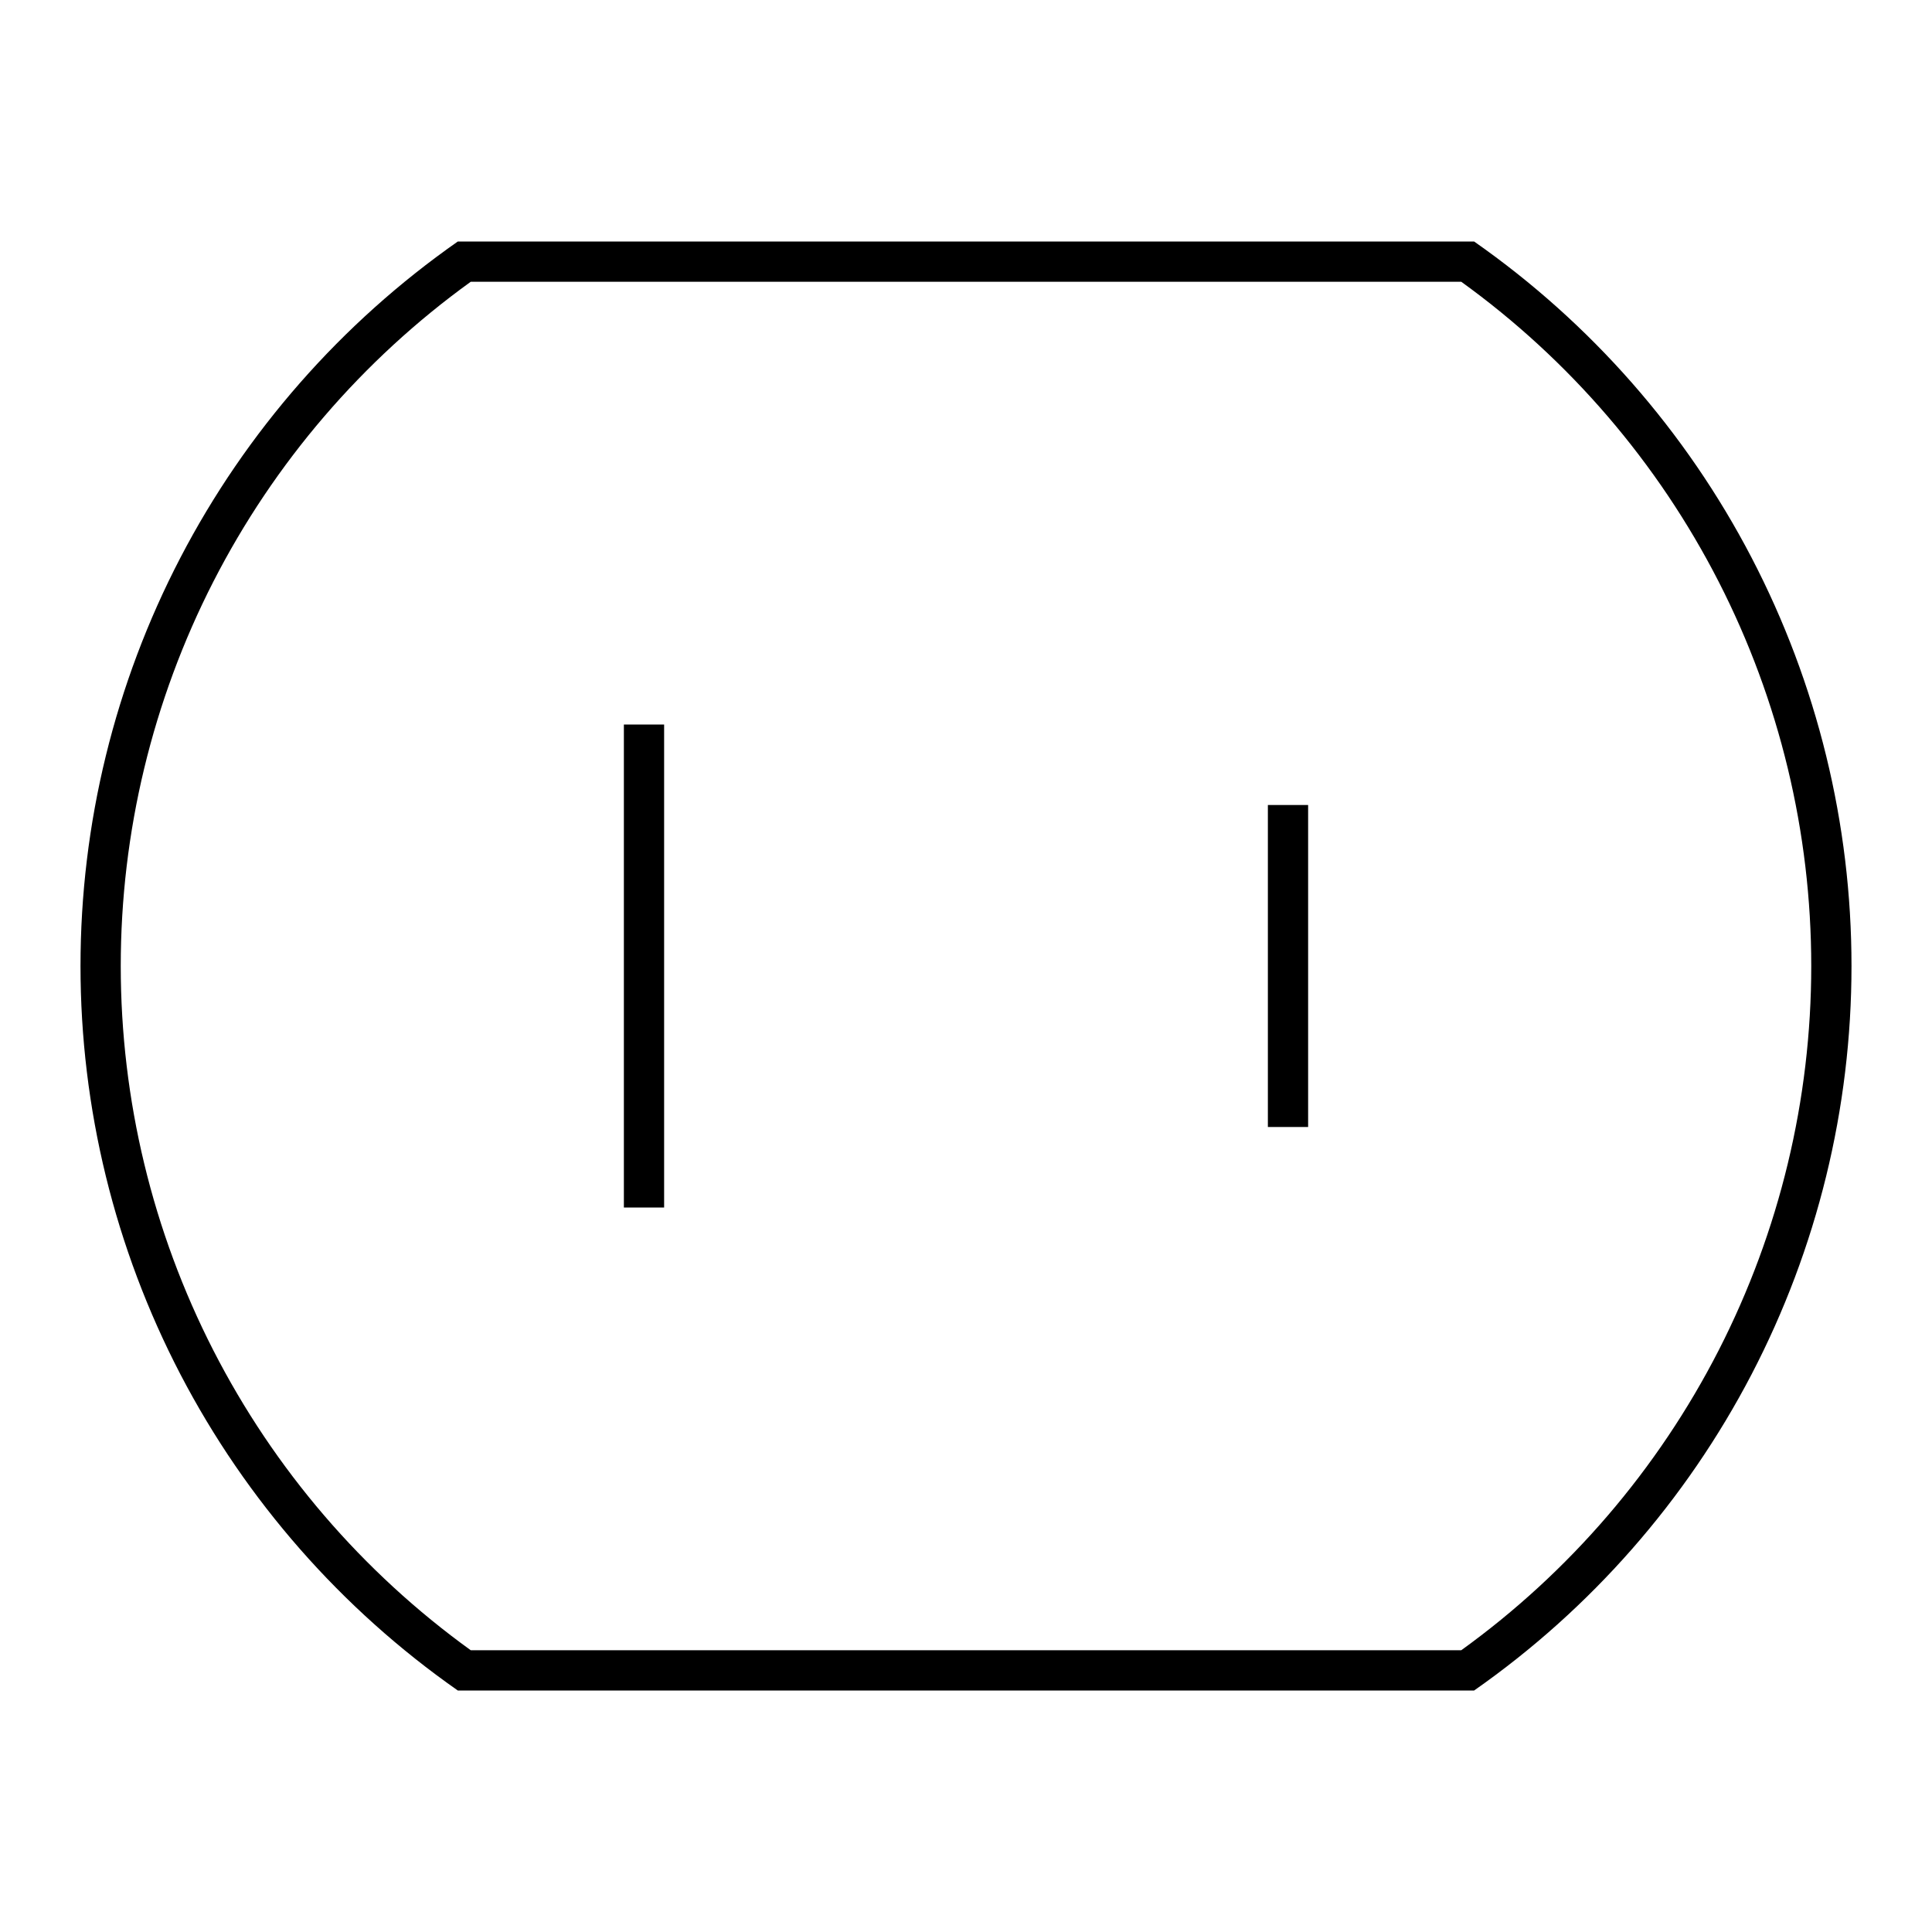 <svg width="24" height="24" viewBox="0 0 24 24" fill="none" xmlns="http://www.w3.org/2000/svg">
<path d="M18.312 3H5.687C4.24 4.013 3.058 5.359 2.242 6.926C1.426 8.493 1 10.233 1 12C1 13.767 1.426 15.507 2.242 17.074C3.058 18.64 4.24 19.987 5.687 21H18.312C19.76 19.987 20.942 18.64 21.758 17.074C22.574 15.507 23 13.767 23 12C23 10.233 22.574 8.493 21.758 6.926C20.942 5.359 19.76 4.013 18.312 3ZM18.152 20.5H5.848C4.502 19.529 3.406 18.251 2.65 16.774C1.894 15.296 1.5 13.66 1.5 12C1.5 10.34 1.894 8.704 2.65 7.226C3.406 5.749 4.502 4.471 5.848 3.5H18.152C19.498 4.471 20.594 5.749 21.35 7.226C22.106 8.704 22.5 10.34 22.5 12C22.5 13.66 22.106 15.296 21.35 16.774C20.594 18.251 19.498 19.529 18.152 20.5H18.152ZM15.75 14H16.25V10H15.75V14ZM7.75 15H8.25V9H7.75V15Z" fill="black"/>
</svg>
